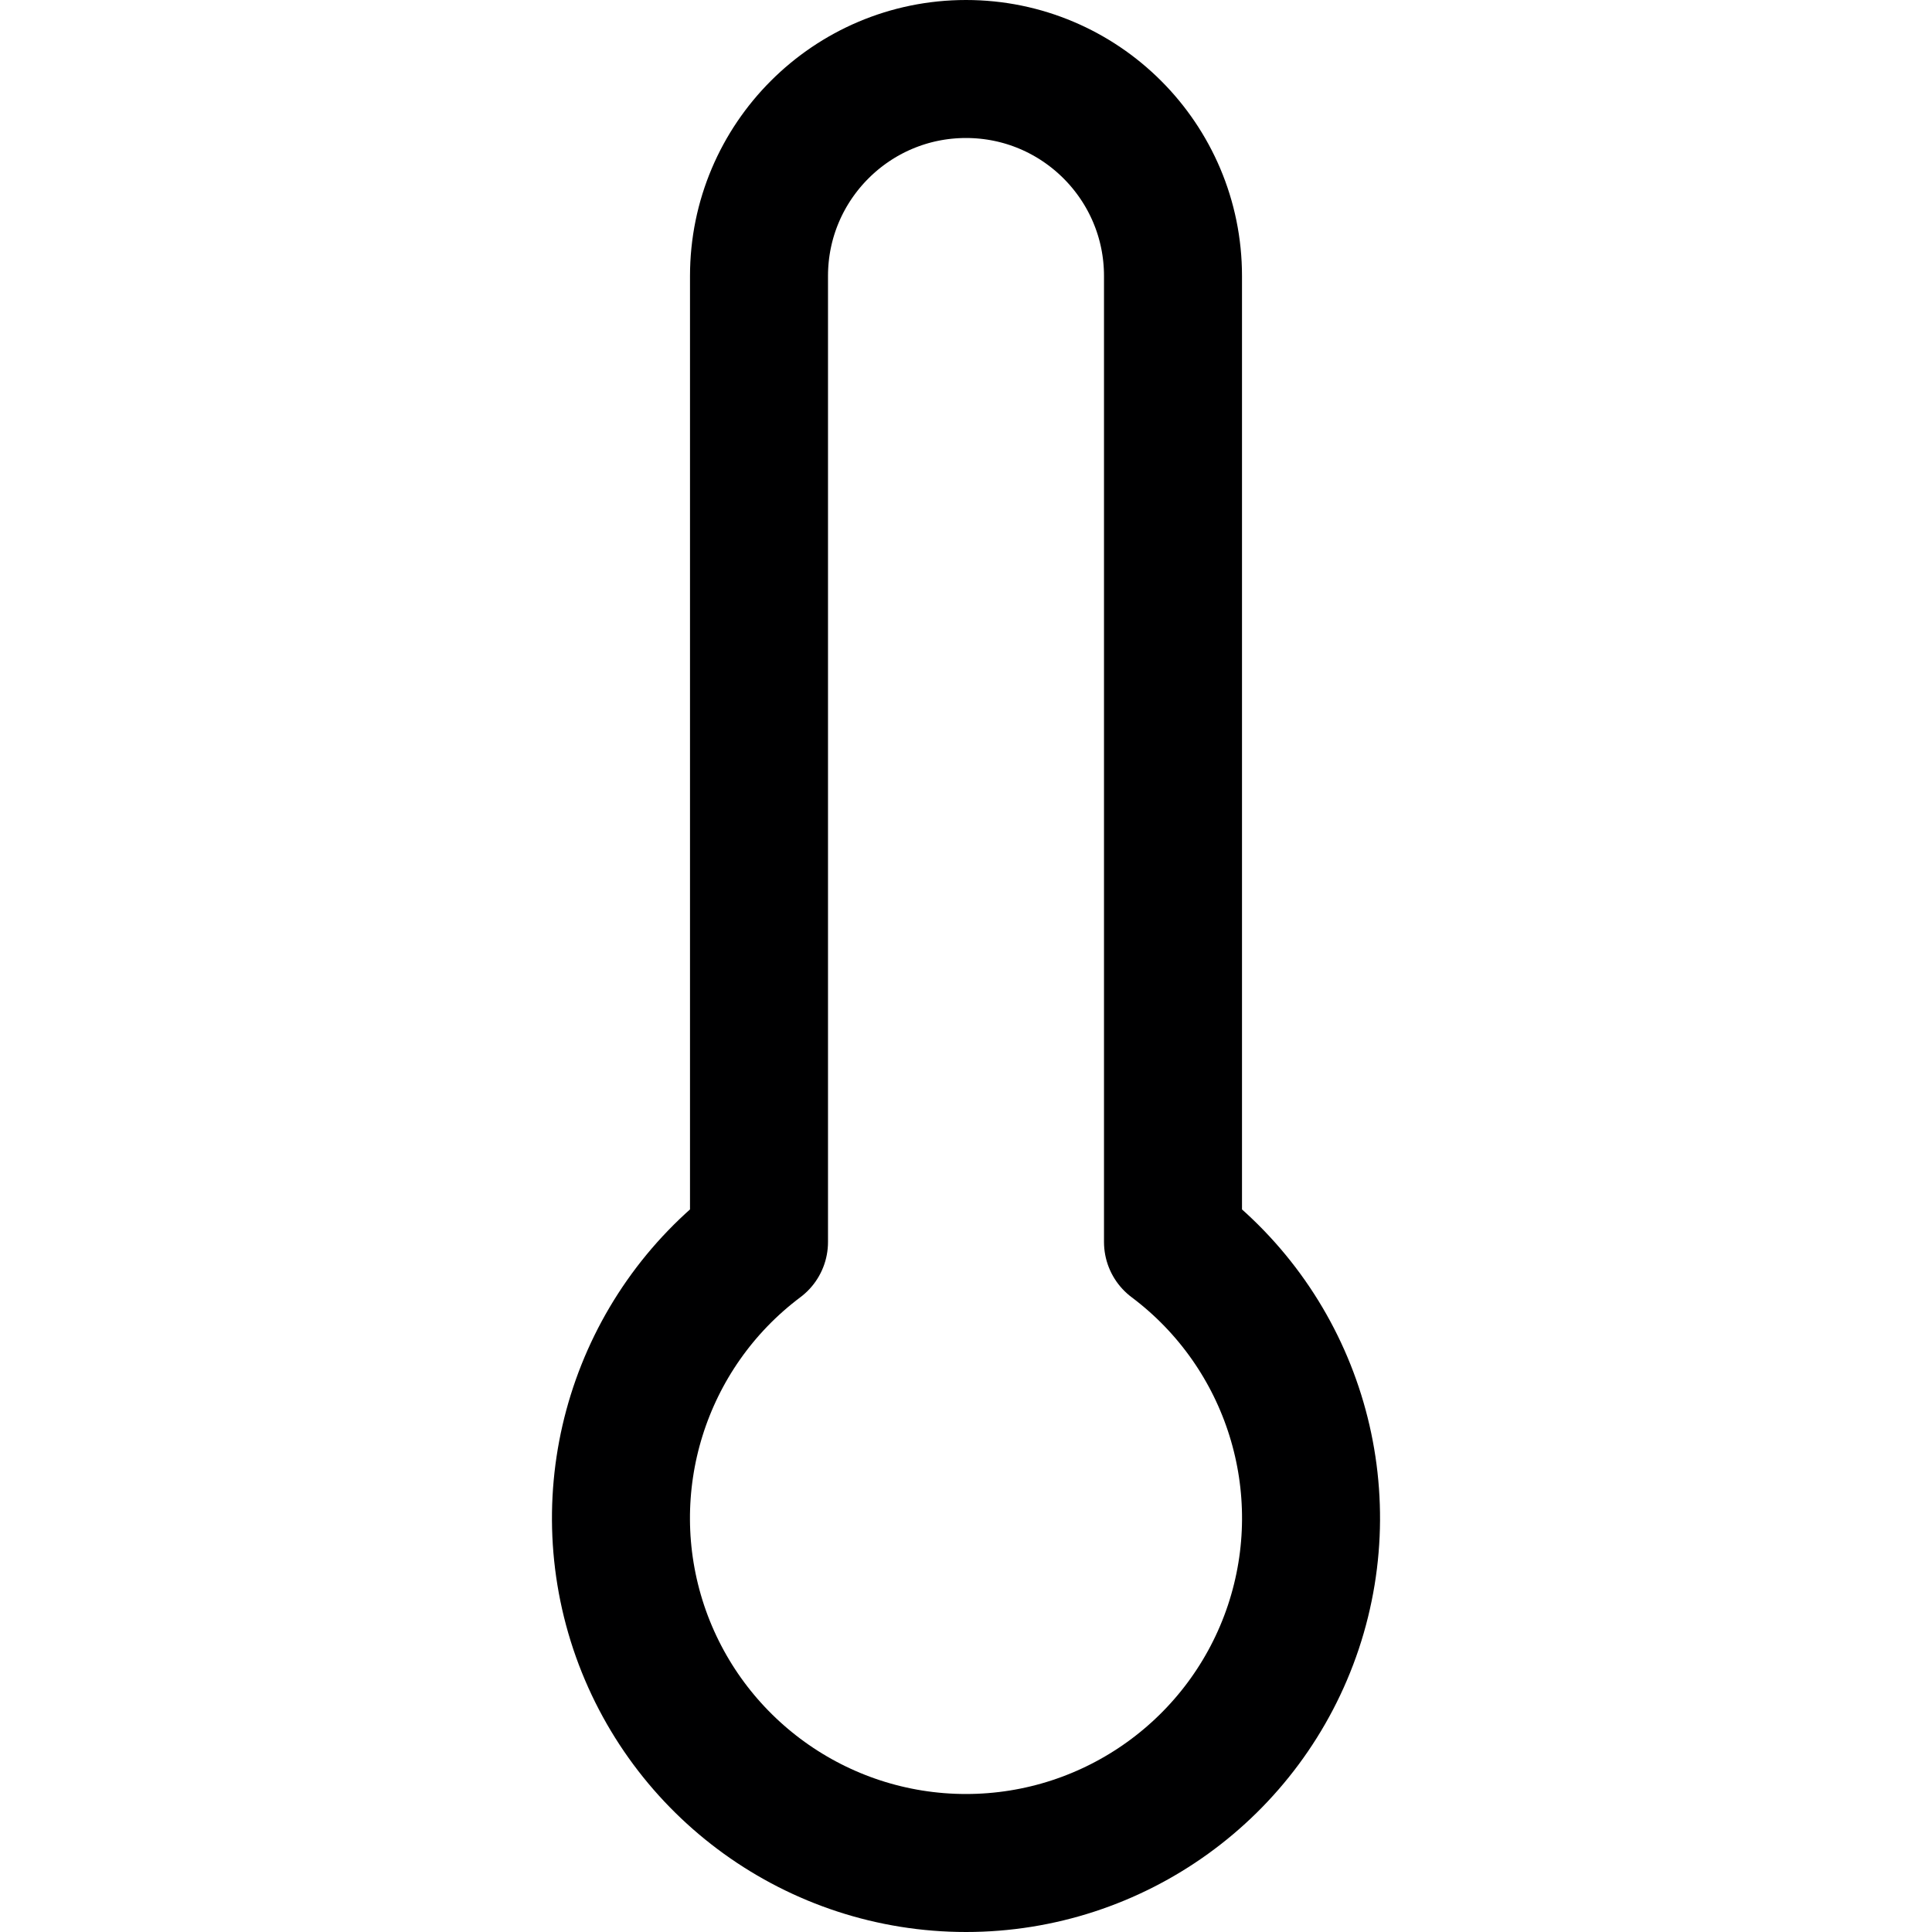<svg xmlns="http://www.w3.org/2000/svg" width="14" height="14" viewBox="0 0 14 14"><path fill="none" stroke="#000001" stroke-linecap="round" stroke-linejoin="round" d="M8.5,9 L8.5,2 C8.5,1.172 7.828,0.5 7,0.5 L7,0.5 C6.172,0.5 5.5,1.172 5.5,2 L5.5,9 C4.639,9.646 4.288,10.77 4.628,11.791 C4.969,12.811 5.924,13.5 7,13.5 C8.076,13.5 9.031,12.811 9.372,11.791 C9.712,10.77 9.361,9.646 8.5,9 Z"/></svg>